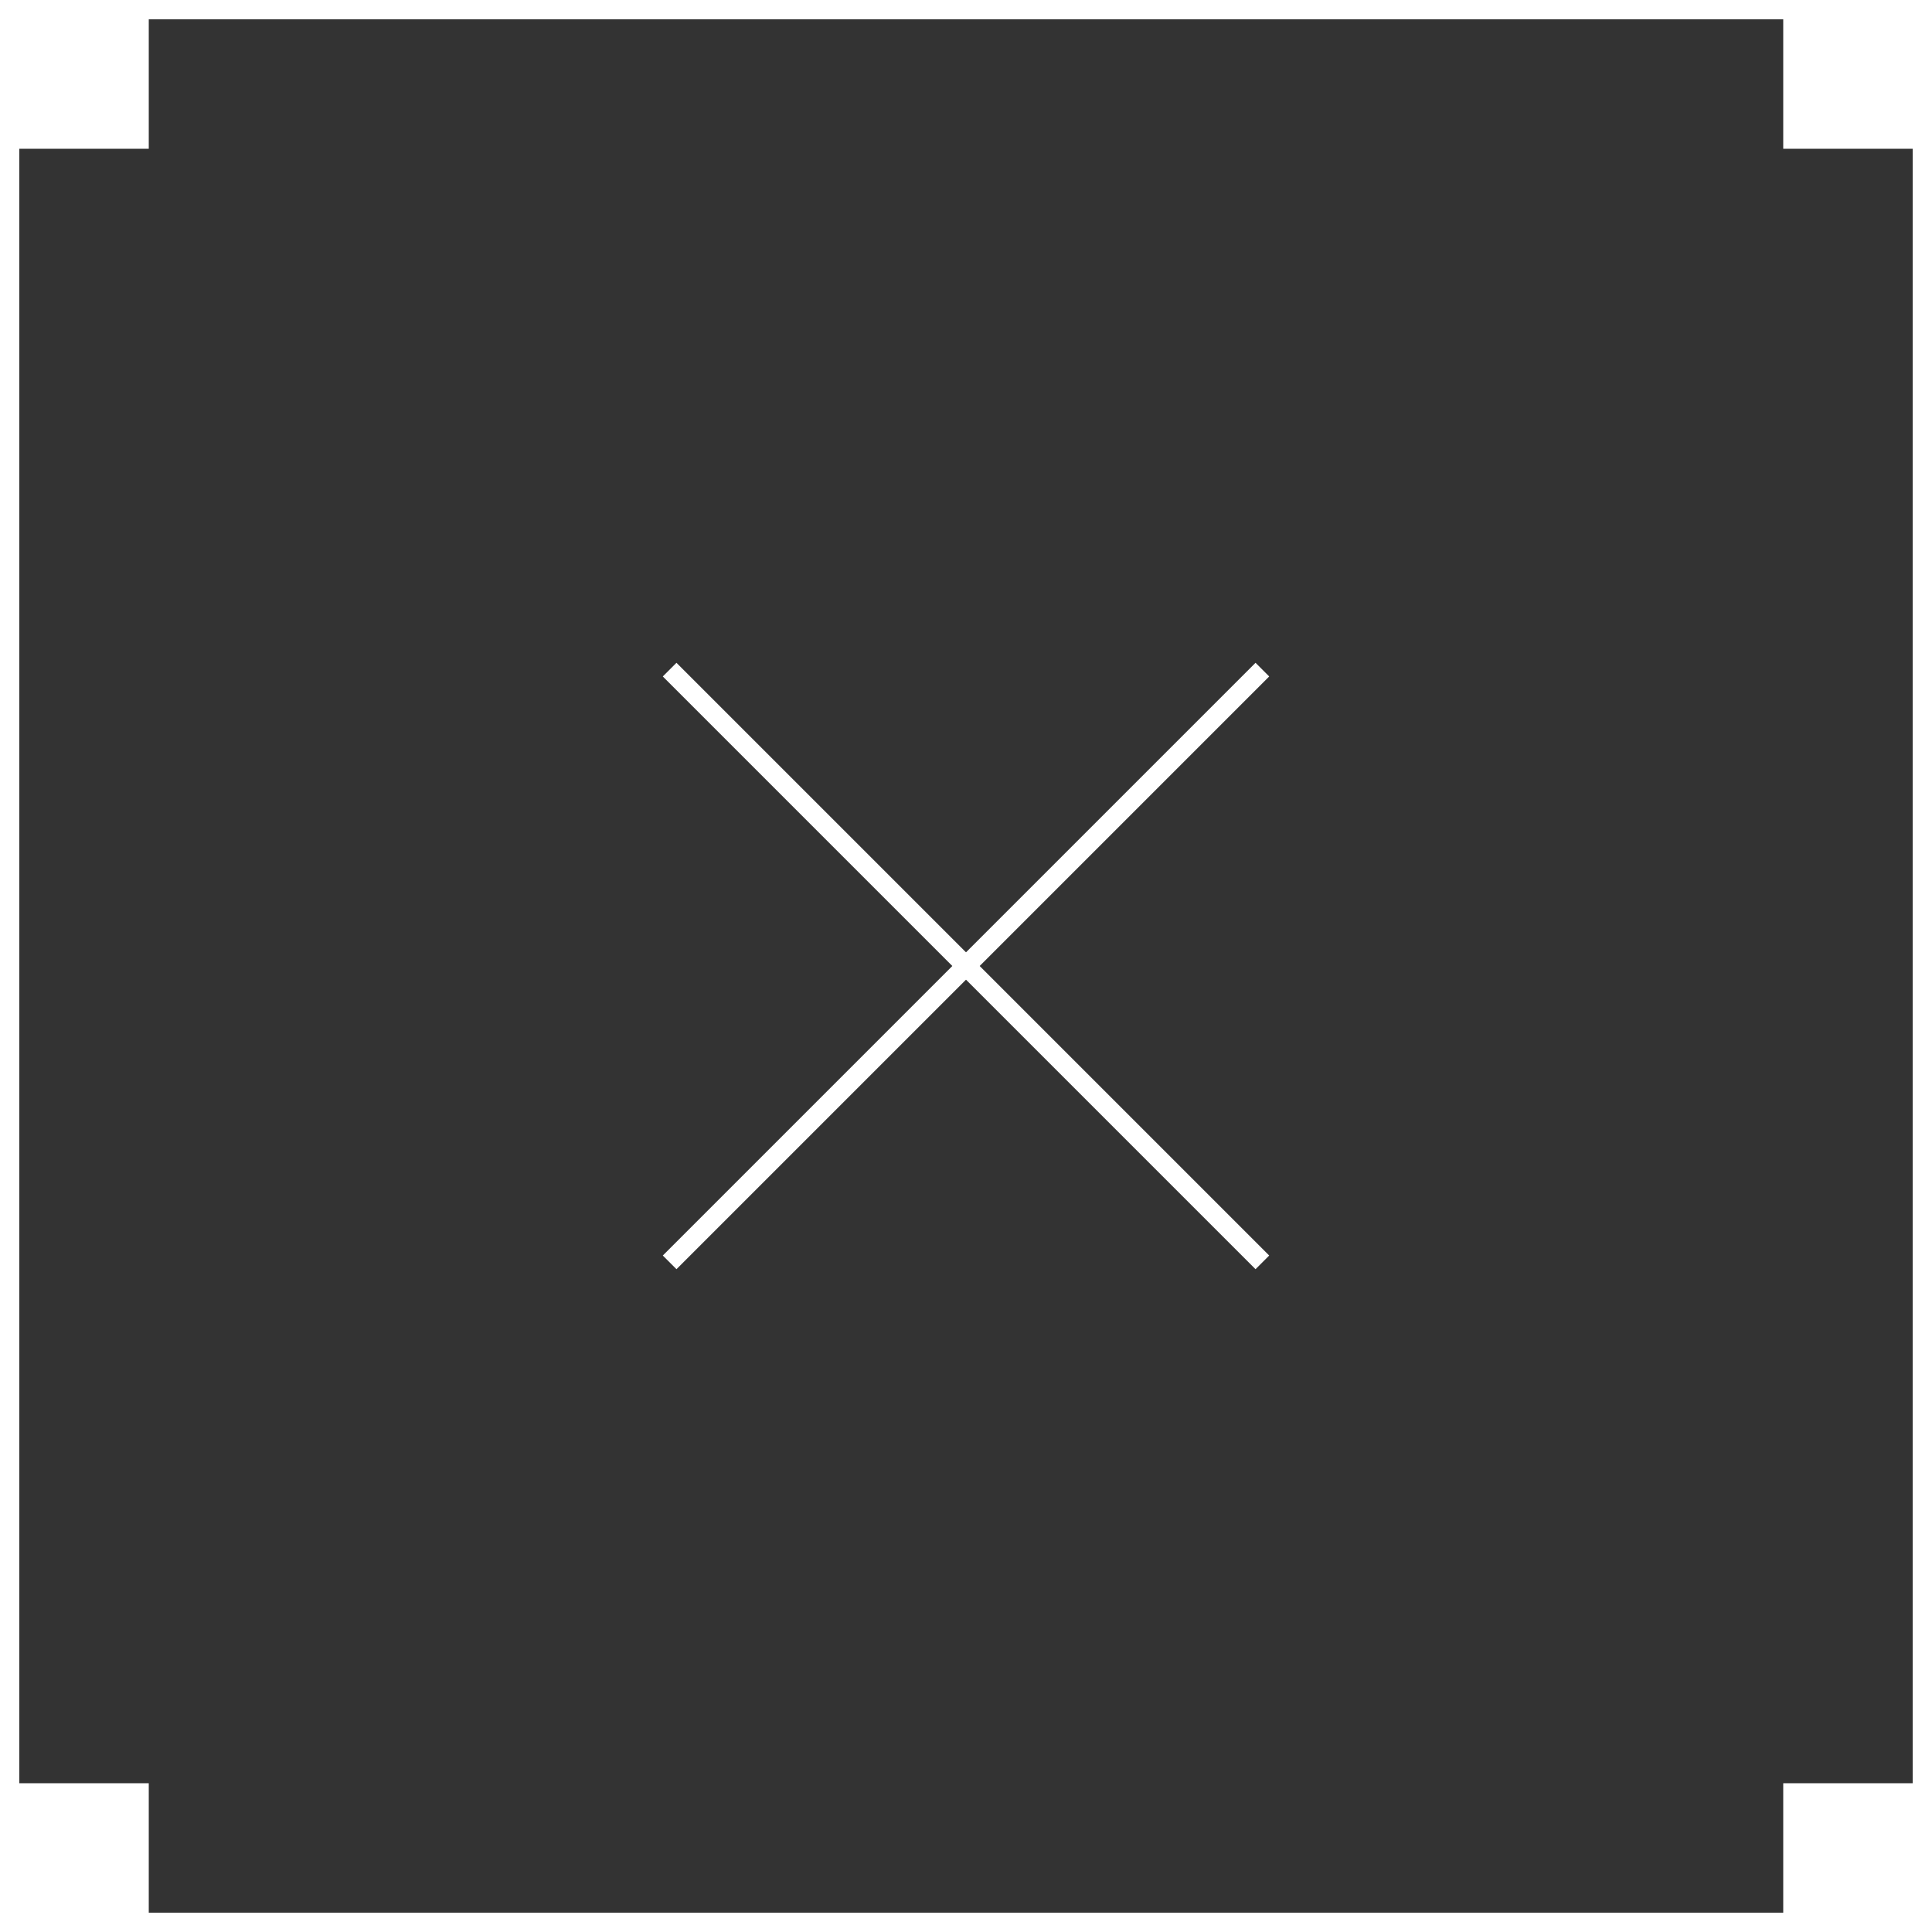 <svg xmlns="http://www.w3.org/2000/svg" viewBox="0 0 50 50"><rect x="0" y="0" width="50" height="50" fill="#333333" stroke="none"/><defs><style>.cls-1{fill:#fff;}.cls-2{fill:none;stroke:#fff;stroke-miterlimit:10;stroke-width:0.5px;}</style></defs><g id="圖層_3" data-name="圖層 3"><path class="cls-1" d="M49.5.5v49H.5V.5h49M50,0H0V50H50V0Z"/><rect class="cls-1" width="3.85" height="3.85"/><rect class="cls-1" x="46.15" width="3.85" height="3.85"/><rect class="cls-1" y="46.15" width="3.85" height="3.85"/><rect class="cls-1" x="46.15" y="46.15" width="3.85" height="3.85"/><line class="cls-2" x1="17.33" y1="32.67" x2="32.67" y2="17.33"/><line class="cls-2" x1="17.33" y1="17.33" x2="32.67" y2="32.67"/></g></svg>